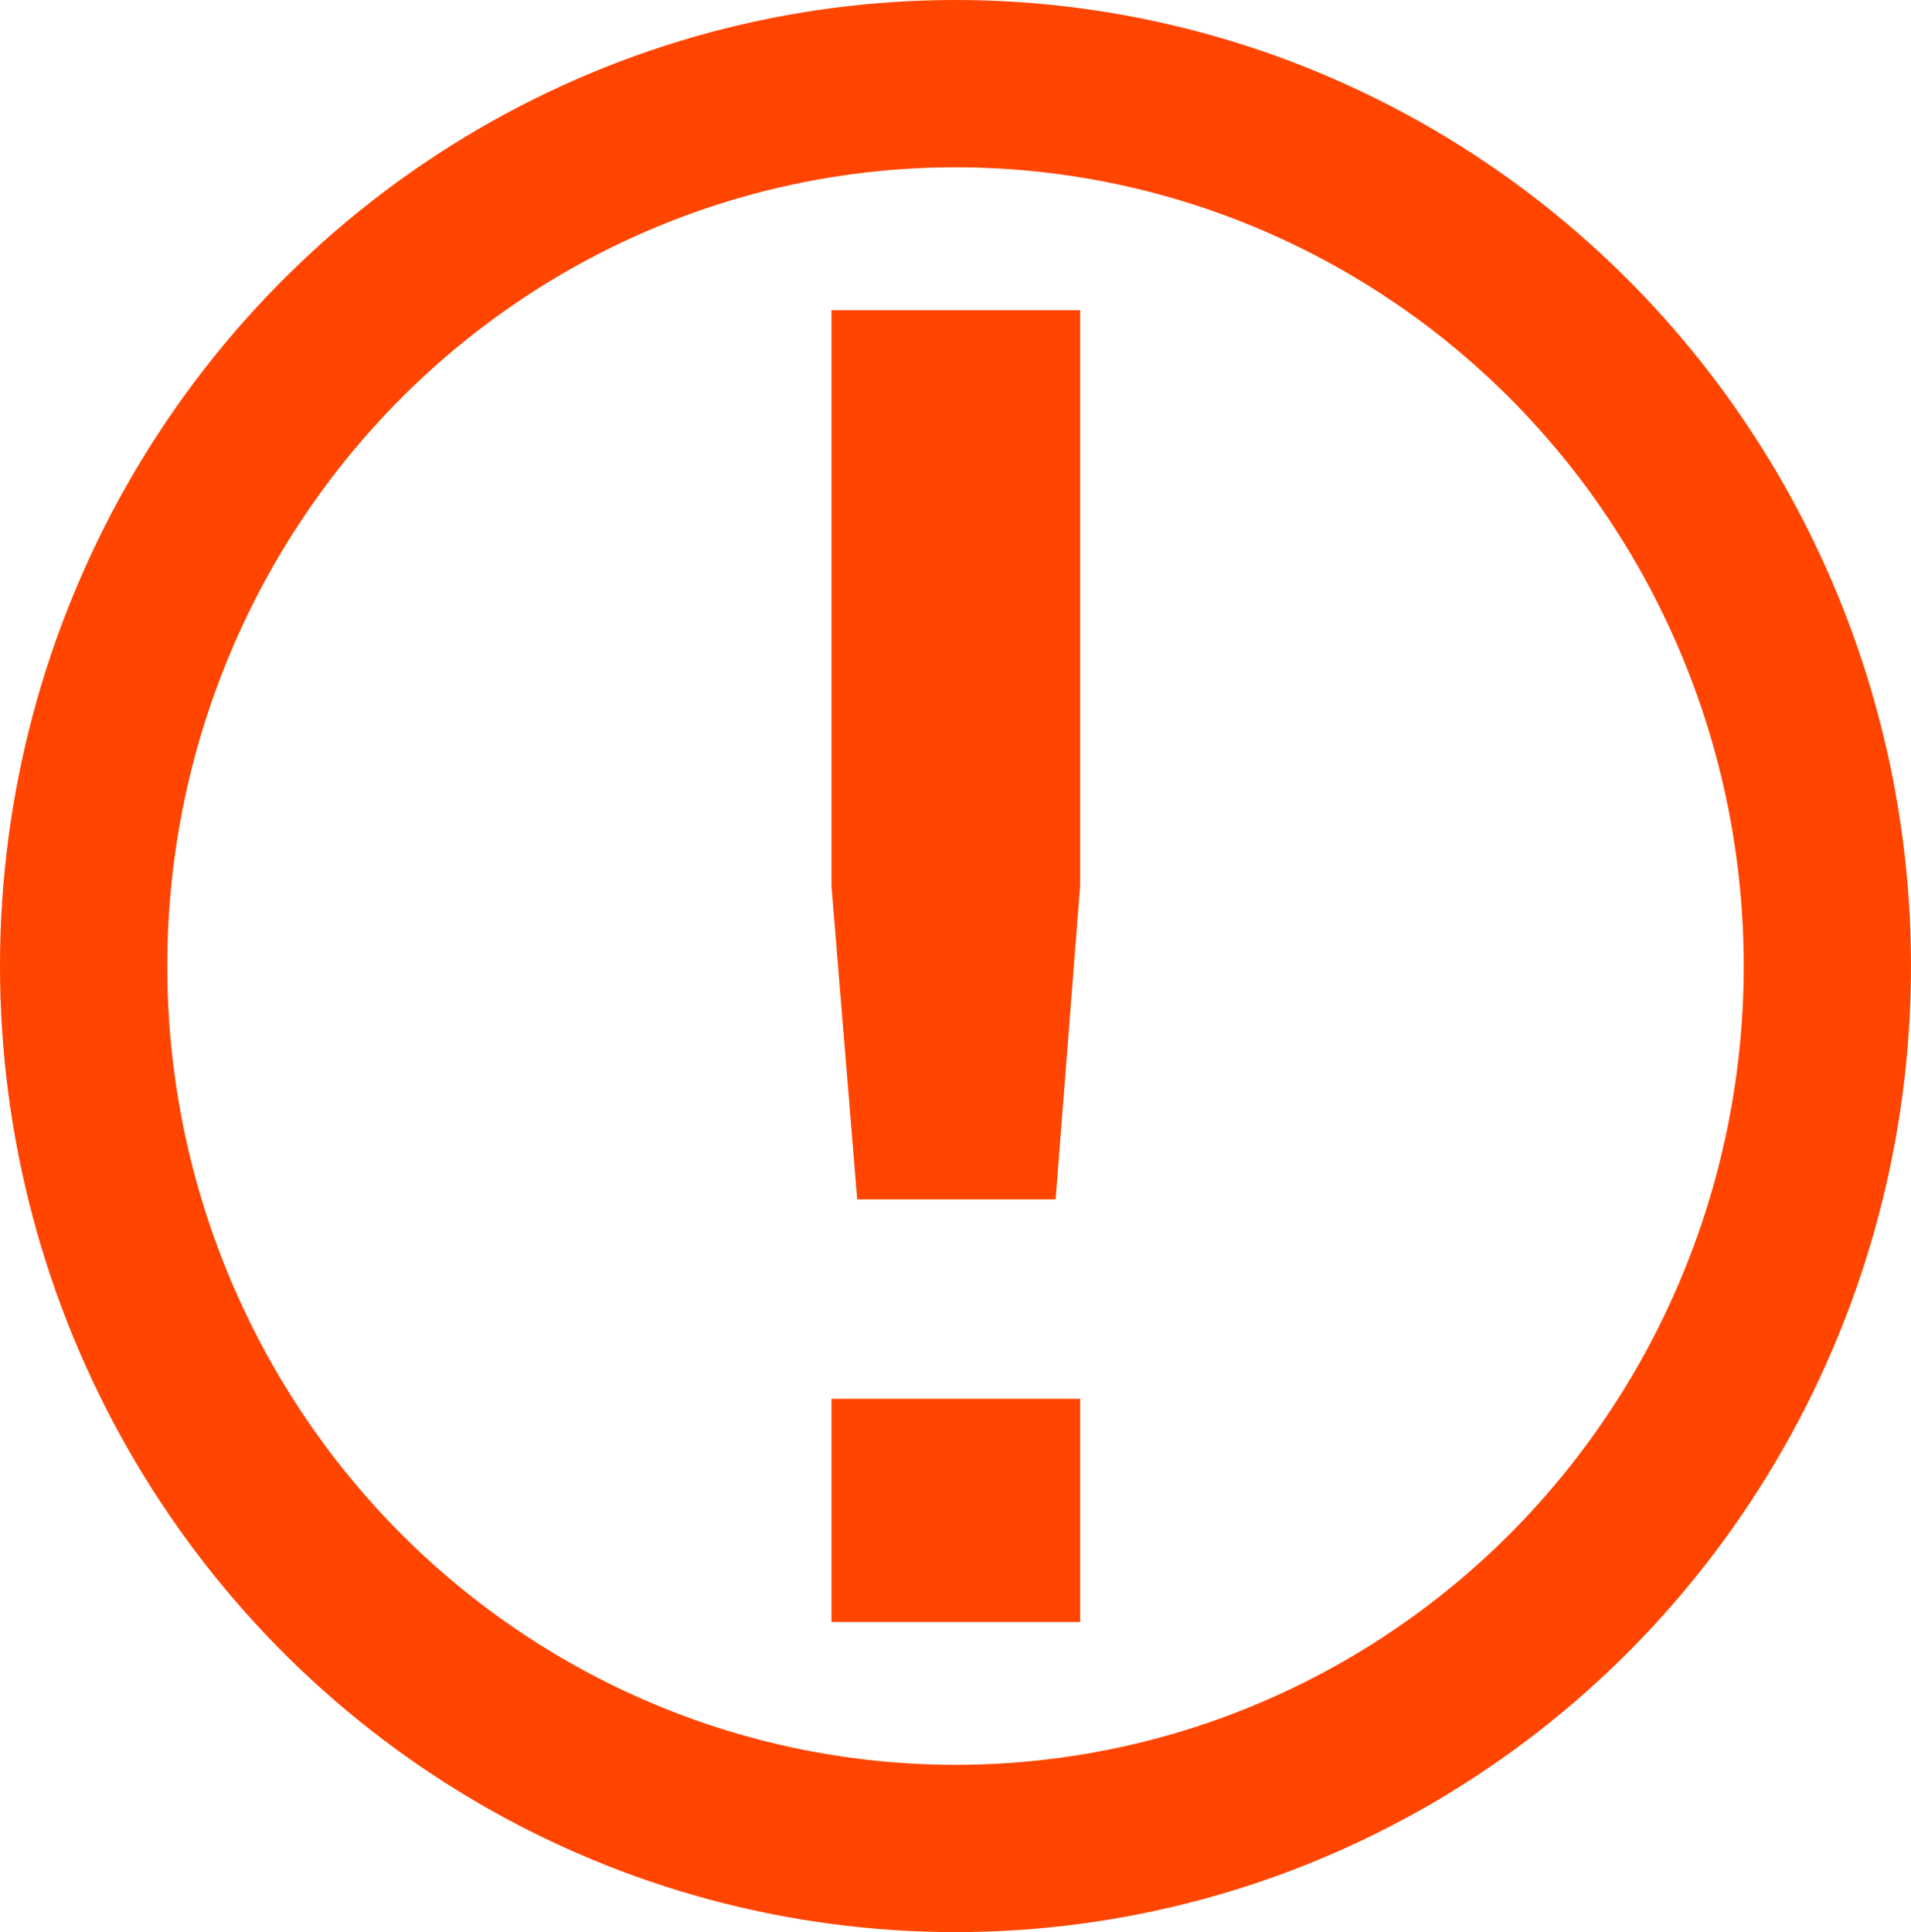 <?xml version="1.0" encoding="UTF-8" standalone="no"?>
<!-- Created with Inkscape (http://www.inkscape.org/) -->

<svg
   xmlns:dc="http://purl.org/dc/elements/1.1/"
   xmlns:cc="http://creativecommons.org/ns#"
   xmlns:rdf="http://www.w3.org/1999/02/22-rdf-syntax-ns#"
   xmlns:svg="http://www.w3.org/2000/svg"
   xmlns="http://www.w3.org/2000/svg"
   xmlns:sodipodi="http://sodipodi.sourceforge.net/DTD/sodipodi-0.dtd"
   xmlns:inkscape="http://www.inkscape.org/namespaces/inkscape"
   width="205.66mm"
   height="207.894mm"
   viewBox="0 0 205.66 207.894"
   version="1.1"
   id="svg8"
   inkscape:version="0.92.2 5c3e80d, 2017-08-06"
   sodipodi:docname="dialog-error.svg">
  <defs
     id="defs2">
    <inkscape:path-effect
       effect="bspline"
       id="path-effect9125"
       is_visible="true"
       weight="33.333"
       steps="2"
       helper_size="0"
       apply_no_weight="true"
       apply_with_weight="true"
       only_selected="false" />
    <inkscape:path-effect
       effect="bspline"
       id="path-effect9121"
       is_visible="true"
       weight="33.333"
       steps="2"
       helper_size="0"
       apply_no_weight="true"
       apply_with_weight="true"
       only_selected="false" />
    <inkscape:path-effect
       effect="bspline"
       id="path-effect8746"
       is_visible="true"
       weight="33.333"
       steps="2"
       helper_size="0"
       apply_no_weight="true"
       apply_with_weight="true"
       only_selected="false" />
    <marker
       inkscape:stockid="Arrow2Lstart"
       orient="auto"
       refY="0.0"
       refX="0.0"
       id="marker8033"
       style="overflow:visible"
       inkscape:isstock="true">
      <path
         id="path8031"
         style="fill-rule:evenodd;stroke-width:0.625;stroke-linejoin:round;stroke:#ff4500;stroke-opacity:1;fill:#ff4500;fill-opacity:1"
         d="M 8.719,4.034 L -2.207,0.016 L 8.719,-4.002 C 6.973,-1.63 6.983,1.616 8.719,4.034 z "
         transform="scale(1.1) translate(1,0)" />
    </marker>
    <inkscape:path-effect
       effect="bspline"
       id="path-effect8029"
       is_visible="true"
       weight="33.333"
       steps="2"
       helper_size="0"
       apply_no_weight="true"
       apply_with_weight="true"
       only_selected="false" />
    <marker
       inkscape:stockid="Arrow2Lstart"
       orient="auto"
       refY="0.0"
       refX="0.0"
       id="marker7647"
       style="overflow:visible"
       inkscape:isstock="true">
      <path
         id="path7645"
         style="fill-rule:evenodd;stroke-width:0.625;stroke-linejoin:round;stroke:#ff4500;stroke-opacity:1;fill:#ff4500;fill-opacity:1"
         d="M 8.719,4.034 L -2.207,0.016 L 8.719,-4.002 C 6.973,-1.63 6.983,1.616 8.719,4.034 z "
         transform="scale(1.1) translate(1,0)" />
    </marker>
    <inkscape:path-effect
       effect="bspline"
       id="path-effect7643"
       is_visible="true"
       weight="33.333"
       steps="2"
       helper_size="0"
       apply_no_weight="true"
       apply_with_weight="true"
       only_selected="false" />
    <inkscape:path-effect
       only_selected="false"
       apply_with_weight="true"
       apply_no_weight="true"
       helper_size="0"
       steps="2"
       weight="33.333"
       is_visible="true"
       id="path-effect7401"
       effect="bspline" />
    <inkscape:path-effect
       effect="bspline"
       id="path-effect6871"
       is_visible="true"
       weight="33.333"
       steps="2"
       helper_size="0"
       apply_no_weight="true"
       apply_with_weight="true"
       only_selected="false" />
    <inkscape:path-effect
       only_selected="false"
       apply_with_weight="true"
       apply_no_weight="true"
       helper_size="0"
       steps="2"
       weight="33.333"
       is_visible="true"
       id="path-effect6791"
       effect="bspline" />
    <inkscape:path-effect
       effect="bspline"
       id="path-effect6787"
       is_visible="true"
       weight="33.333"
       steps="2"
       helper_size="0"
       apply_no_weight="true"
       apply_with_weight="true"
       only_selected="false" />
  </defs>
  <sodipodi:namedview
     id="base"
     pagecolor="#ffffff"
     bordercolor="#666666"
     borderopacity="1.0"
     inkscape:pageopacity="0.0"
     inkscape:pageshadow="2"
     inkscape:zoom="0.7"
     inkscape:cx="1.5699529"
     inkscape:cy="342.87069"
     inkscape:document-units="mm"
     inkscape:current-layer="layer1"
     showgrid="false"
     inkscape:window-width="2560"
     inkscape:window-height="1396"
     inkscape:window-x="0"
     inkscape:window-y="0"
     inkscape:window-maximized="1" />
  <g
     inkscape:label="Layer 1"
     inkscape:groupmode="layer"
     id="layer1"
     transform="translate(-4.498,-46.776)">
    <ellipse
       style="opacity:1;fill:none;fill-opacity:1;stroke:#ff4500;stroke-width:18;stroke-linecap:round;stroke-linejoin:miter;stroke-miterlimit:4;stroke-dasharray:none;stroke-opacity:1"
       id="path815"
       cx="107.328"
       cy="150.723"
       rx="93.83"
       ry="94.947" />
    <g
       aria-label="!"
       transform="scale(1.181,0.847)"
       style="font-style:normal;font-weight:normal;font-size:228.587px;line-height:125%;font-family:Sans;letter-spacing:0px;word-spacing:0px;fill:#ff4500;fill-opacity:1;stroke:none;stroke-width:5.715px;stroke-linecap:butt;stroke-linejoin:miter;stroke-opacity:1"
       id="text9622">
      <path
         d="m 79.576,232.925 h 22.658 v 28.35 H 79.576 Z m 0,-138.291 h 22.658 v 73.108 l -2.232,39.846 H 81.92 l -2.344,-39.846 z"
         style="stroke-width:5.715px;fill:#ff4500;fill-opacity:1"
         id="path840" />
    </g>
  </g>
<style id="stylebodge1" type="text/css">[id^="polygon"]{fill:#ff4500;fill-opacity:1}</style><style id="stylebodge2" type="text/css">[id^="path"]{fill:#ff4500;fill-opacity:1}</style></svg>
